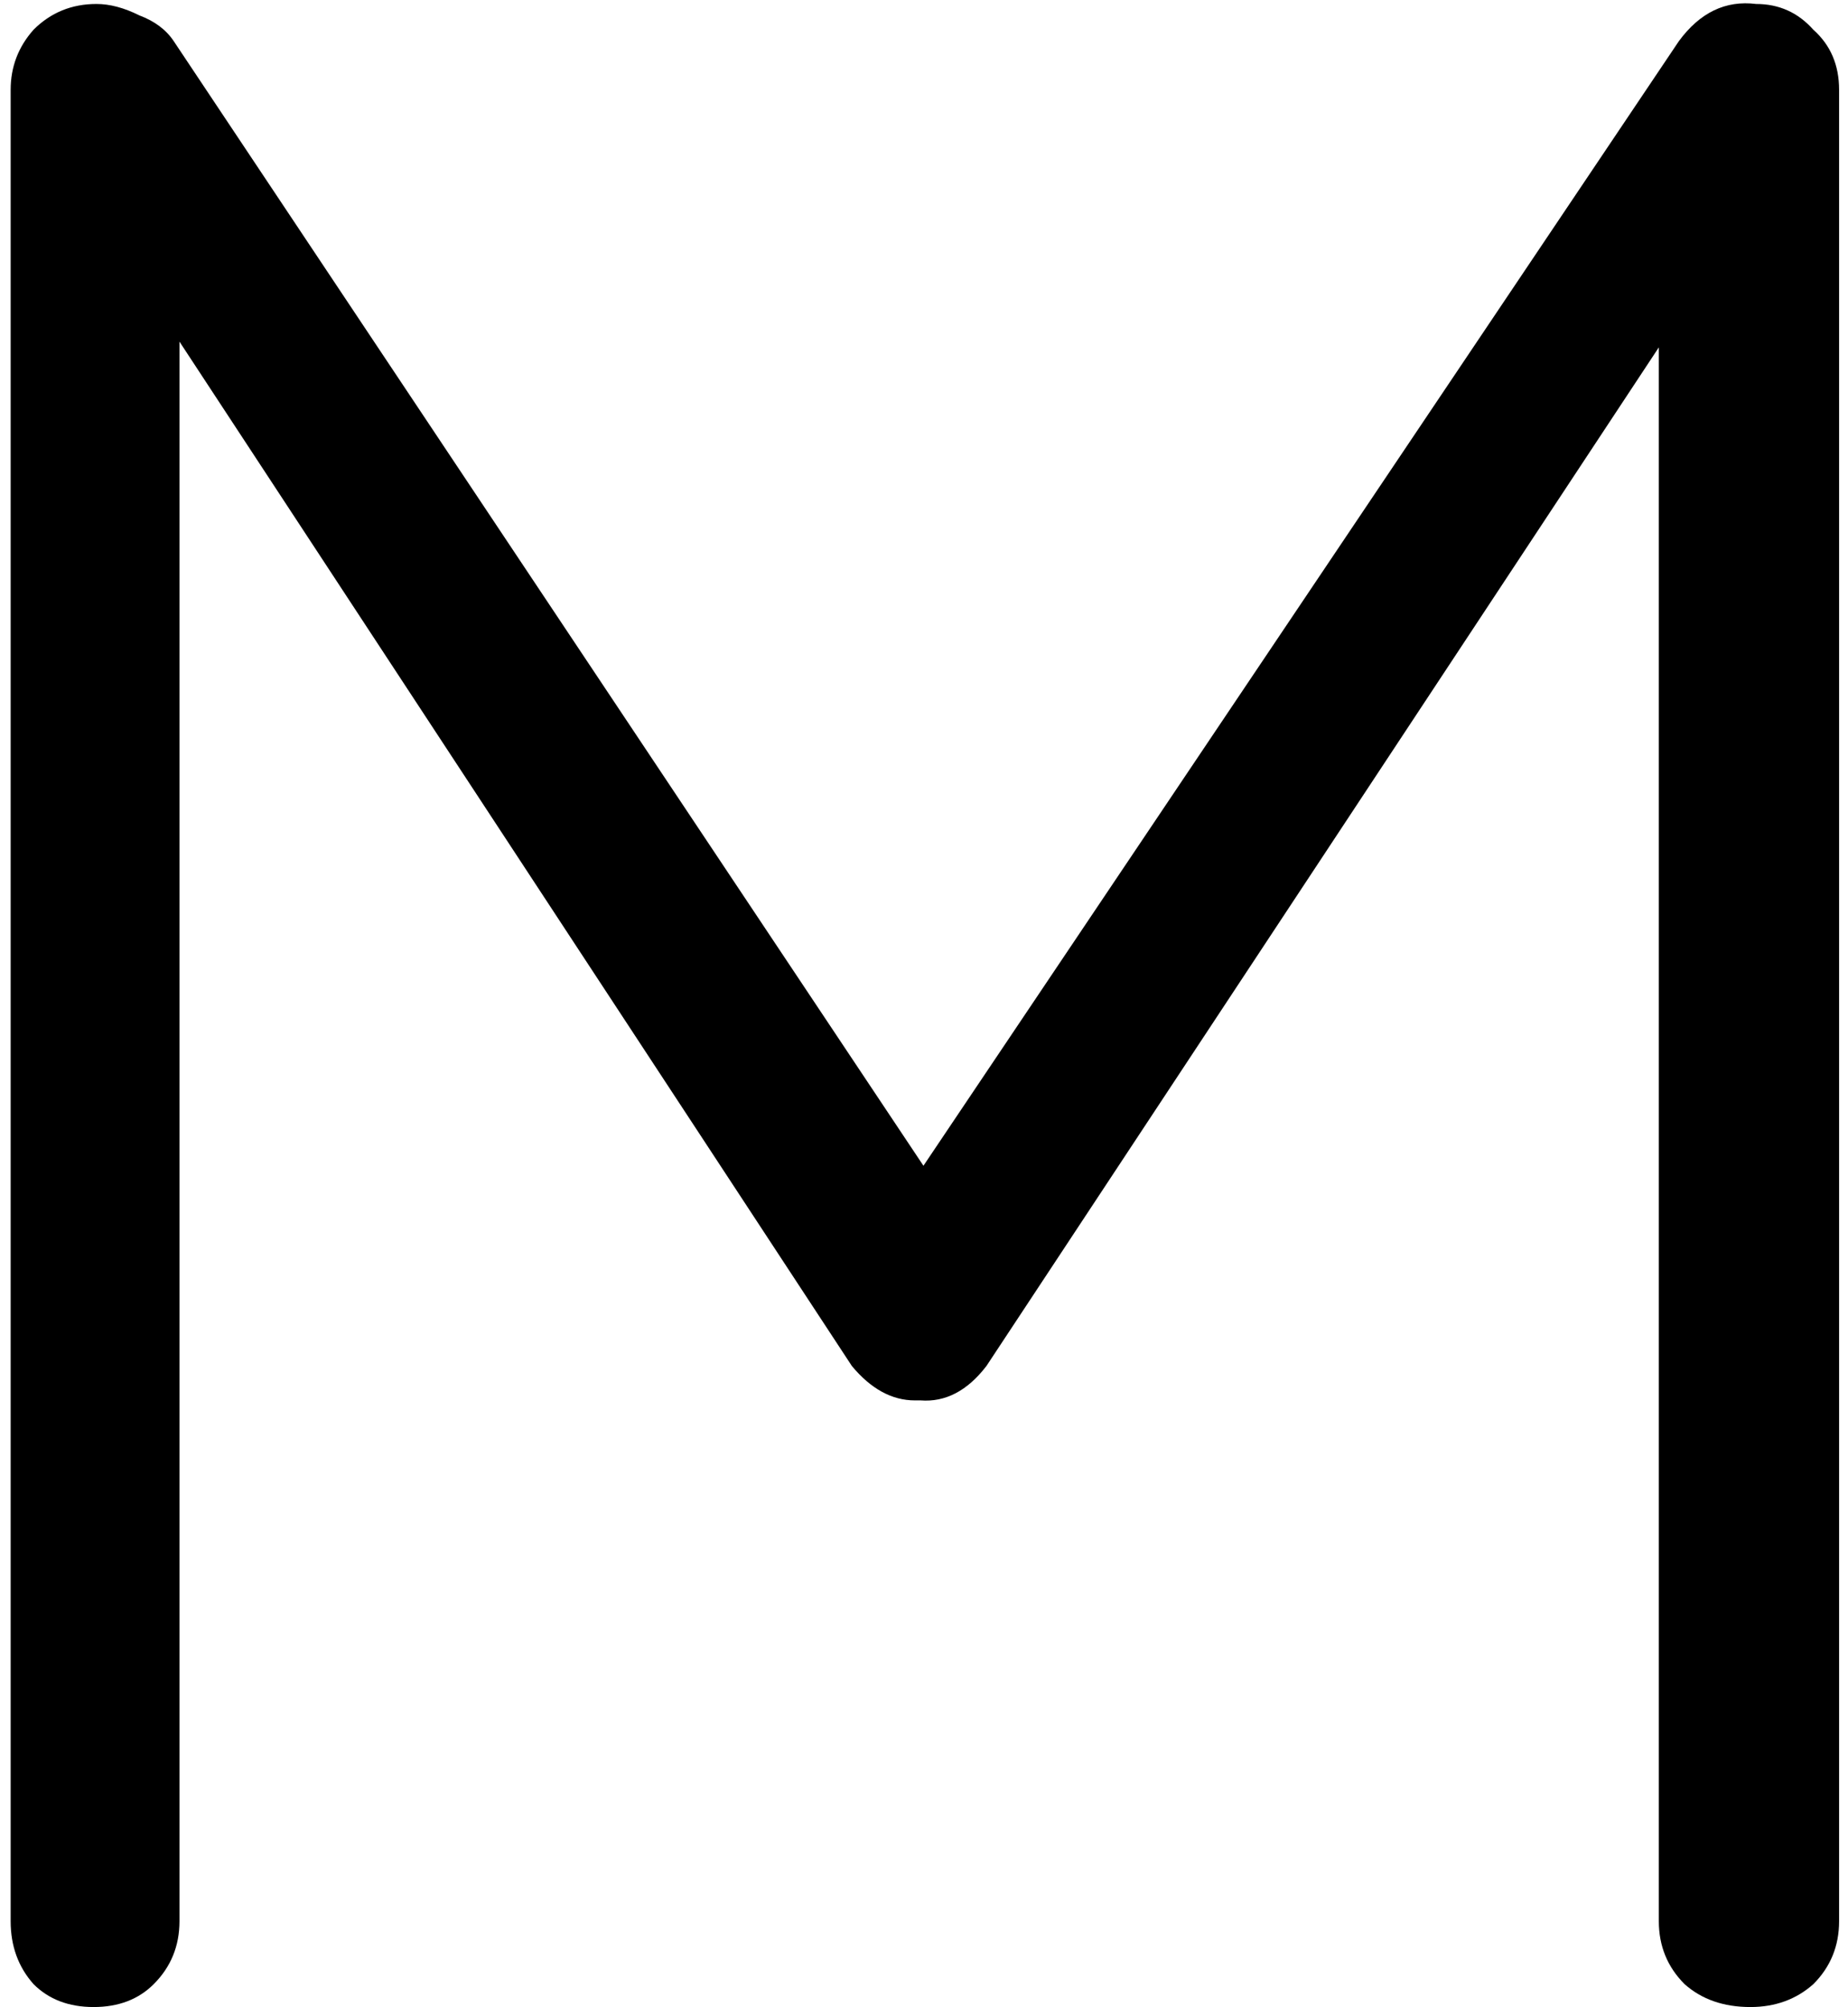 <svg width="93" height="101" viewBox="0 0 93 101" fill="none" xmlns="http://www.w3.org/2000/svg">
<path d="M88.376 0.2C89.528 0.2 90.488 0.632 91.256 1.496C92.12 2.264 92.552 3.272 92.552 4.52V96.68C92.552 97.928 92.12 98.984 91.256 99.848C90.392 100.616 89.336 101 88.088 101C86.744 101 85.64 100.616 84.776 99.848C83.912 98.984 83.48 97.928 83.48 96.68V17.48L49.64 68.744C48.68 69.992 47.576 70.568 46.328 70.472H46.04C44.888 70.472 43.832 69.896 42.872 68.744L9.032 17.192V96.68C9.032 97.928 8.6 98.984 7.736 99.848C6.968 100.616 5.96 101 4.712 101C3.464 101 2.456 100.616 1.688 99.848C0.92 98.984 0.536 97.928 0.536 96.68V4.52C0.536 3.368 0.92 2.36 1.688 1.496C2.552 0.632 3.608 0.2 4.856 0.2C5.528 0.2 6.248 0.392 7.016 0.776C7.784 1.064 8.36 1.496 8.744 2.072L46.472 58.664L84.488 2.072C85.544 0.632 86.84 0.008 88.376 0.2Z" fill="black"/>
</svg>
